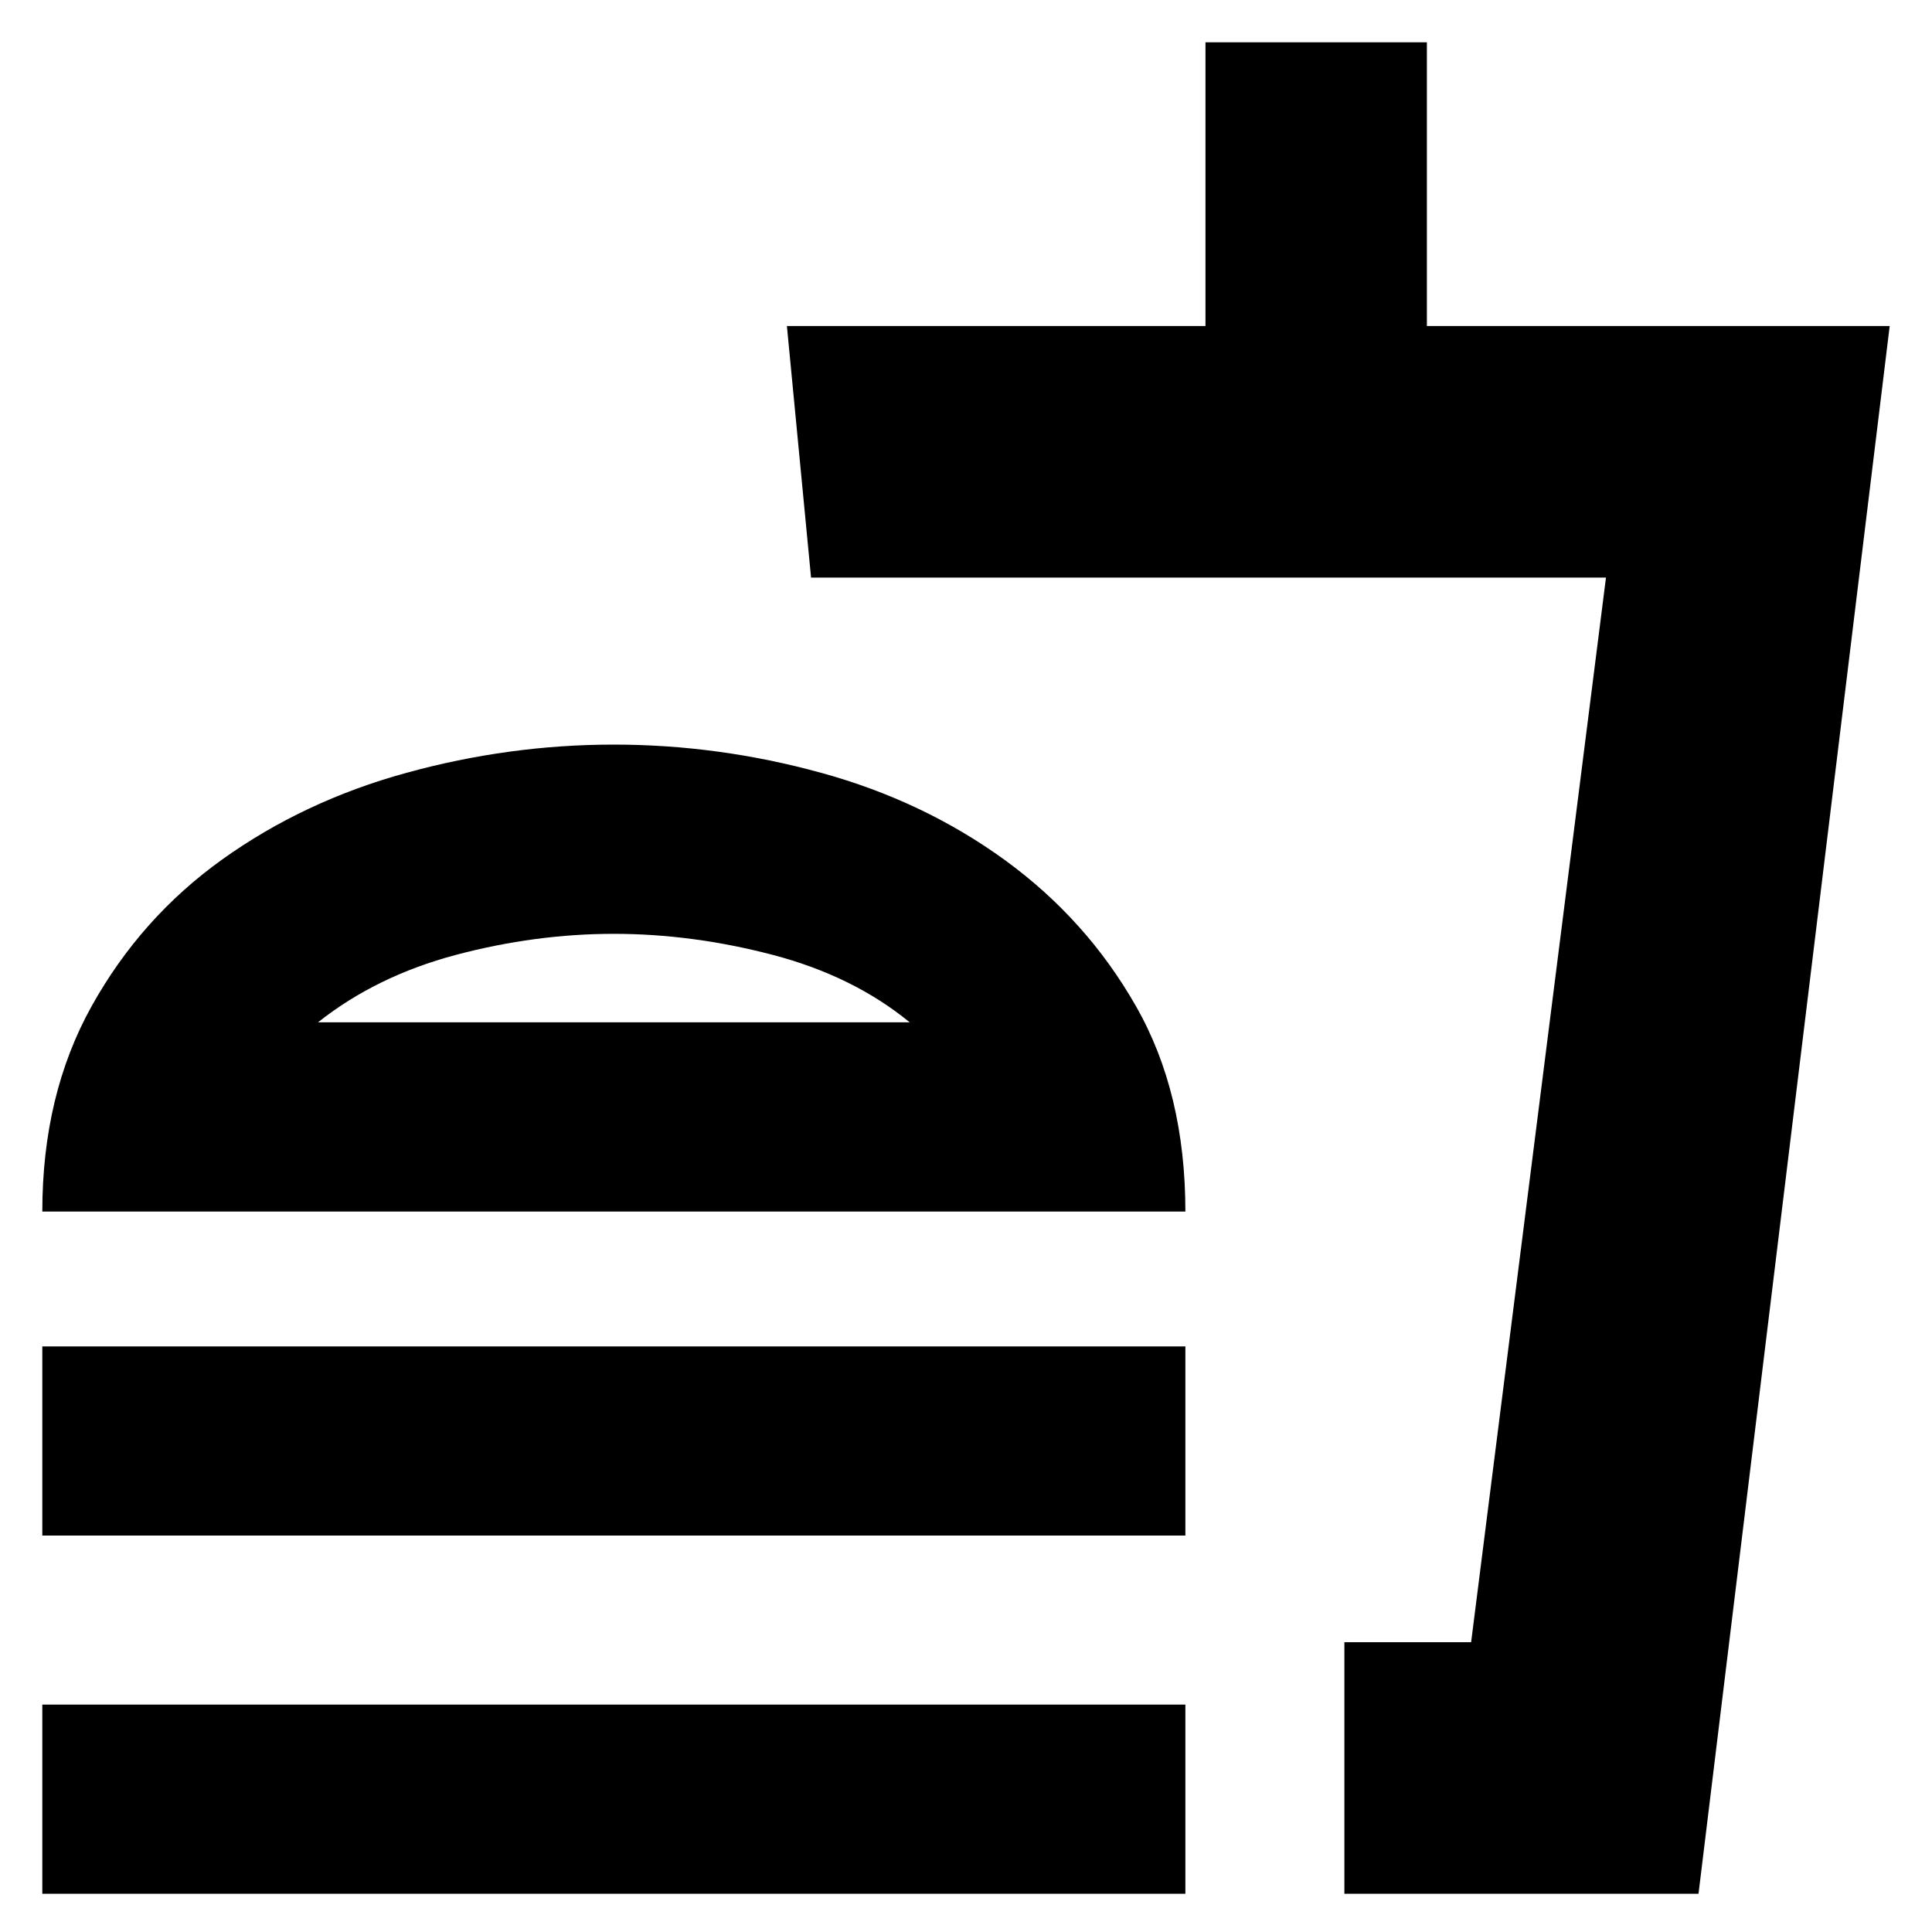 <svg xmlns="http://www.w3.org/2000/svg" height="20" width="20"><path d="M.438 12.542q0-1.209.51-2.125.51-.917 1.354-1.521.844-.604 1.906-.896 1.063-.292 2.146-.292 1.084 0 2.146.292 1.062.292 1.906.906.844.615 1.354 1.511.511.895.511 2.125Zm13.479 7.062V17h1.312l1.396-11.021H8.396l-.25-2.604h4.333V.438h2.292v2.937h4.791l-1.979 16.229Zm0-2.604h1.312-1.312Zm-4.5-6.417Q8.833 10.104 8 9.885q-.833-.218-1.646-.218-.812 0-1.635.218-.823.219-1.427.698Zm-3.063 0ZM.438 15.896v-1.958h11.833v1.958Zm0 3.708v-1.958h11.833v1.958Z"/></svg>